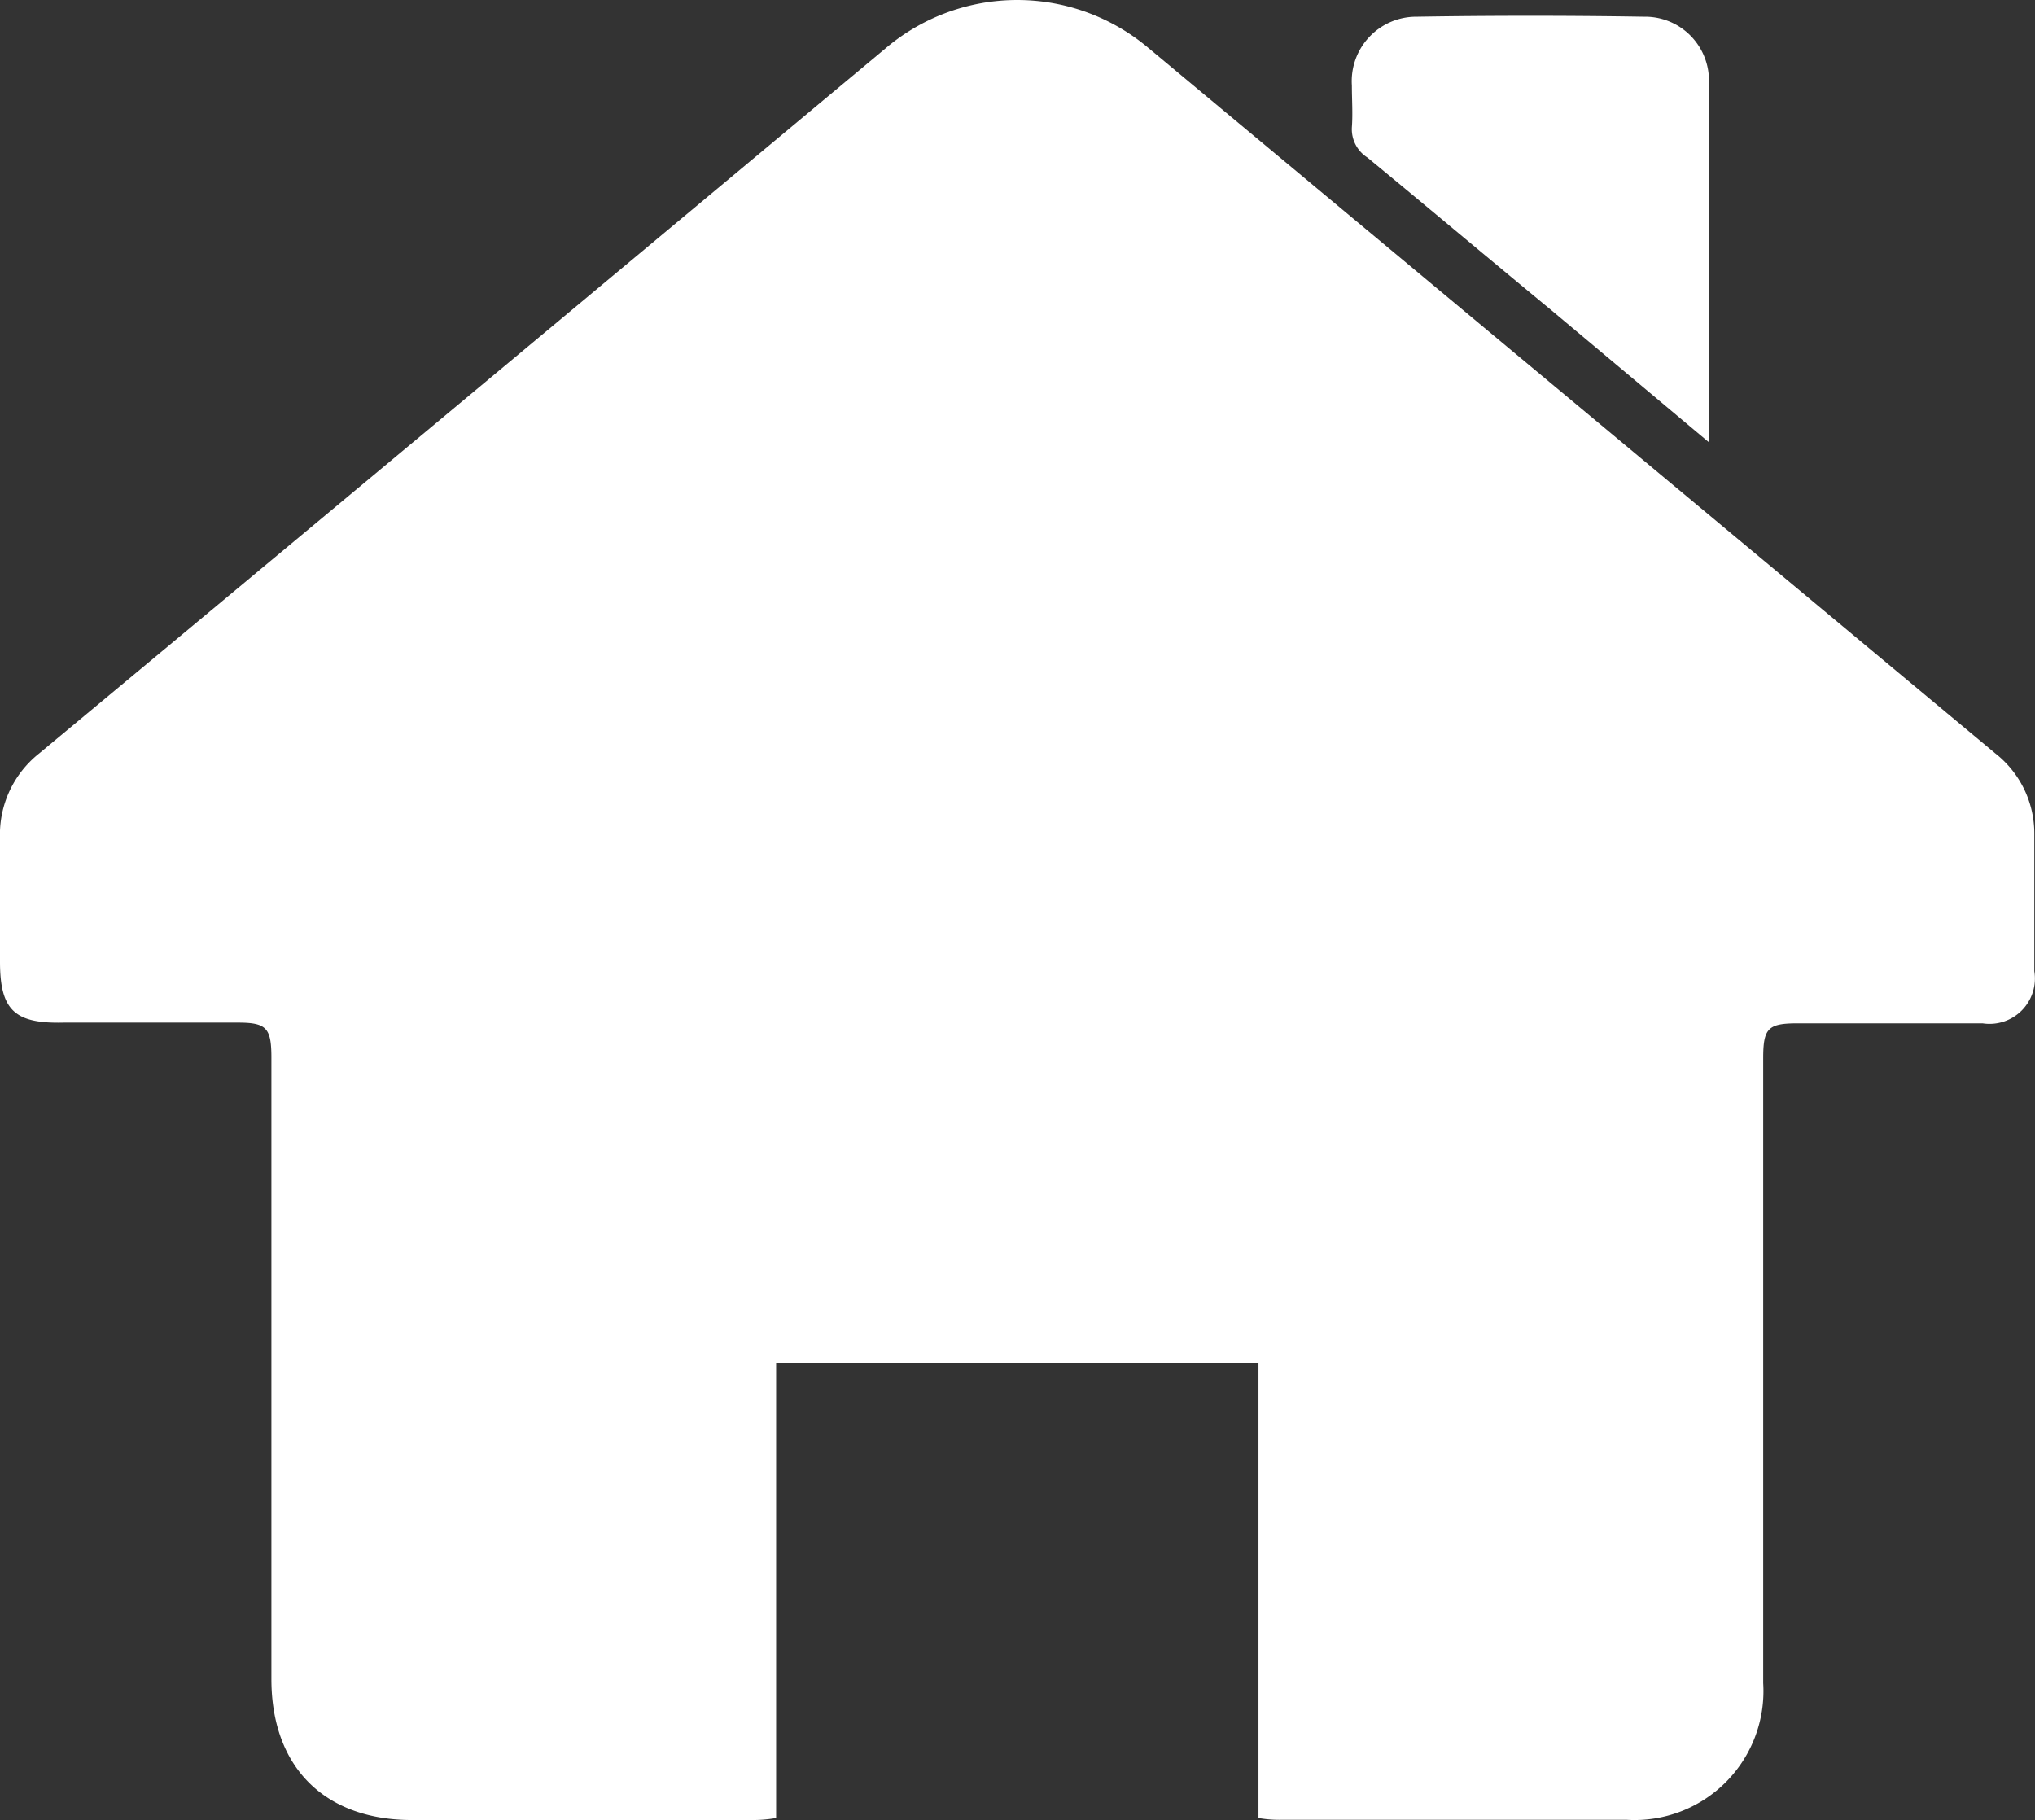 <svg xmlns="http://www.w3.org/2000/svg" viewBox="0 0 560.19 501.04" fill="#fff"><rect x="0" y="0" width="560.19" height="501.04" fill="#333333" stroke="none"/><path d="M549.09,207.26,316.41,13.44a56,56,0,0,0-72.79,0l-19.55,16.3Q117.62,118.56,10.77,207.43A28.46,28.46,0,0,0,0,230.78v33.94c0,13.38,4,17.13,17.53,16.8h48c7.73,0,9.13,1.46,9.18,9.24V462.23c0,24.19,14.56,38.86,38.87,38.81h93.52a36.9,36.9,0,0,0,6.55-.56V375.15H346.43V500.48a33.32,33.32,0,0,0,6.22.5h95.2a35.49,35.49,0,0,0,37.52-37.63v-172c0-8.23,1.29-9.63,9.4-9.63h51A12.49,12.49,0,0,0,560,267.35V229.66a28,28,0,0,0-10.93-22.4Z"/><path d="M376.39,43.35c16.8,13.83,33.61,28,50.4,41.83l43.63,36.57V21.4A17.58,17.58,0,0,0,452.5,4.6q-31.25-.51-62.5,0a17.75,17.75,0,0,0-17.86,18.93c0,3.86.28,7.73,0,11.53a9.23,9.23,0,0,0,4.25,8.29Z"/></svg>
